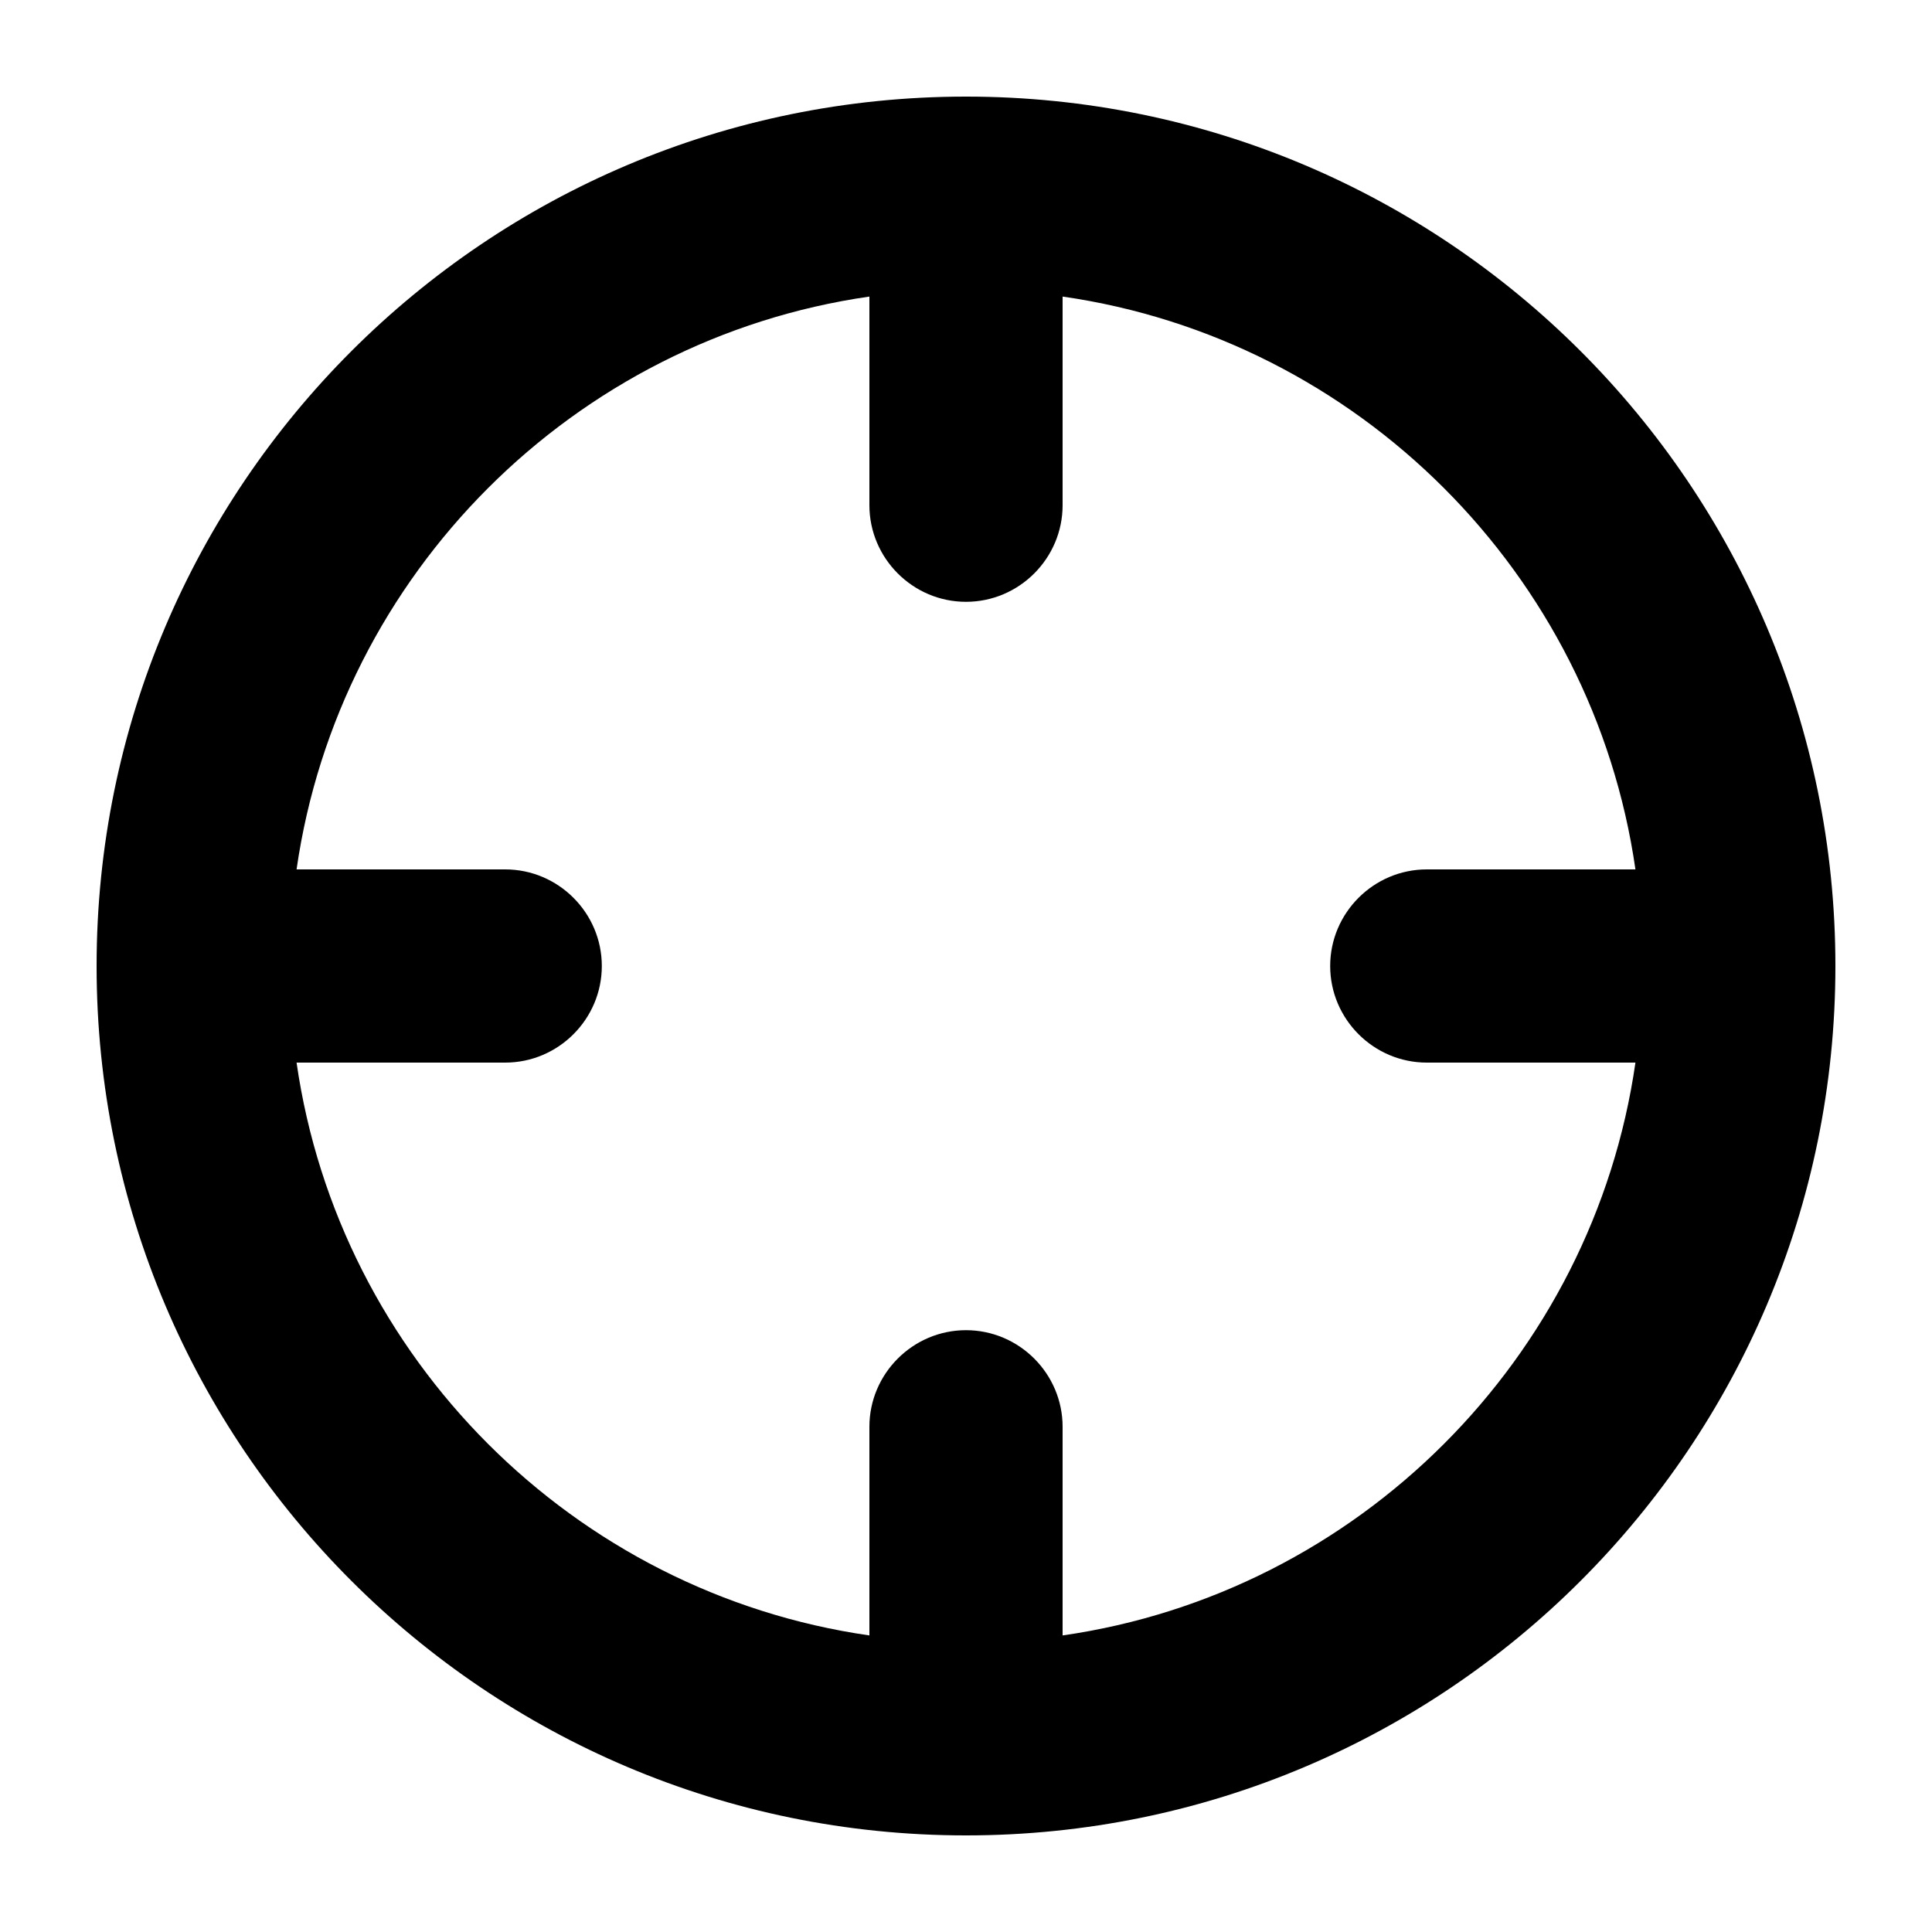 <svg xmlns="http://www.w3.org/2000/svg" viewBox="0 0 200 200" enable-background="new 0 0 200 200"><path d="M100 10c-49.7 0-90 40.3-90 90s40.3 90 90 90 90-40.3 90-90-40.3-90-90-90zm10 159.3v-21.6c0-5.5-4.5-10-10-10s-10 4.5-10 10v21.6c-30.6-4.4-54.9-28.7-59.3-59.3h21.6c5.5 0 10-4.5 10-10s-4.5-10-10-10h-21.6c4.4-30.6 28.7-54.9 59.3-59.3v21.6c0 5.5 4.5 10 10 10s10-4.5 10-10v-21.6c30.6 4.4 54.9 28.7 59.3 59.3h-21.6c-5.5 0-10 4.5-10 10s4.5 10 10 10h21.6c-4.4 30.6-28.7 54.9-59.3 59.3z"/></svg>